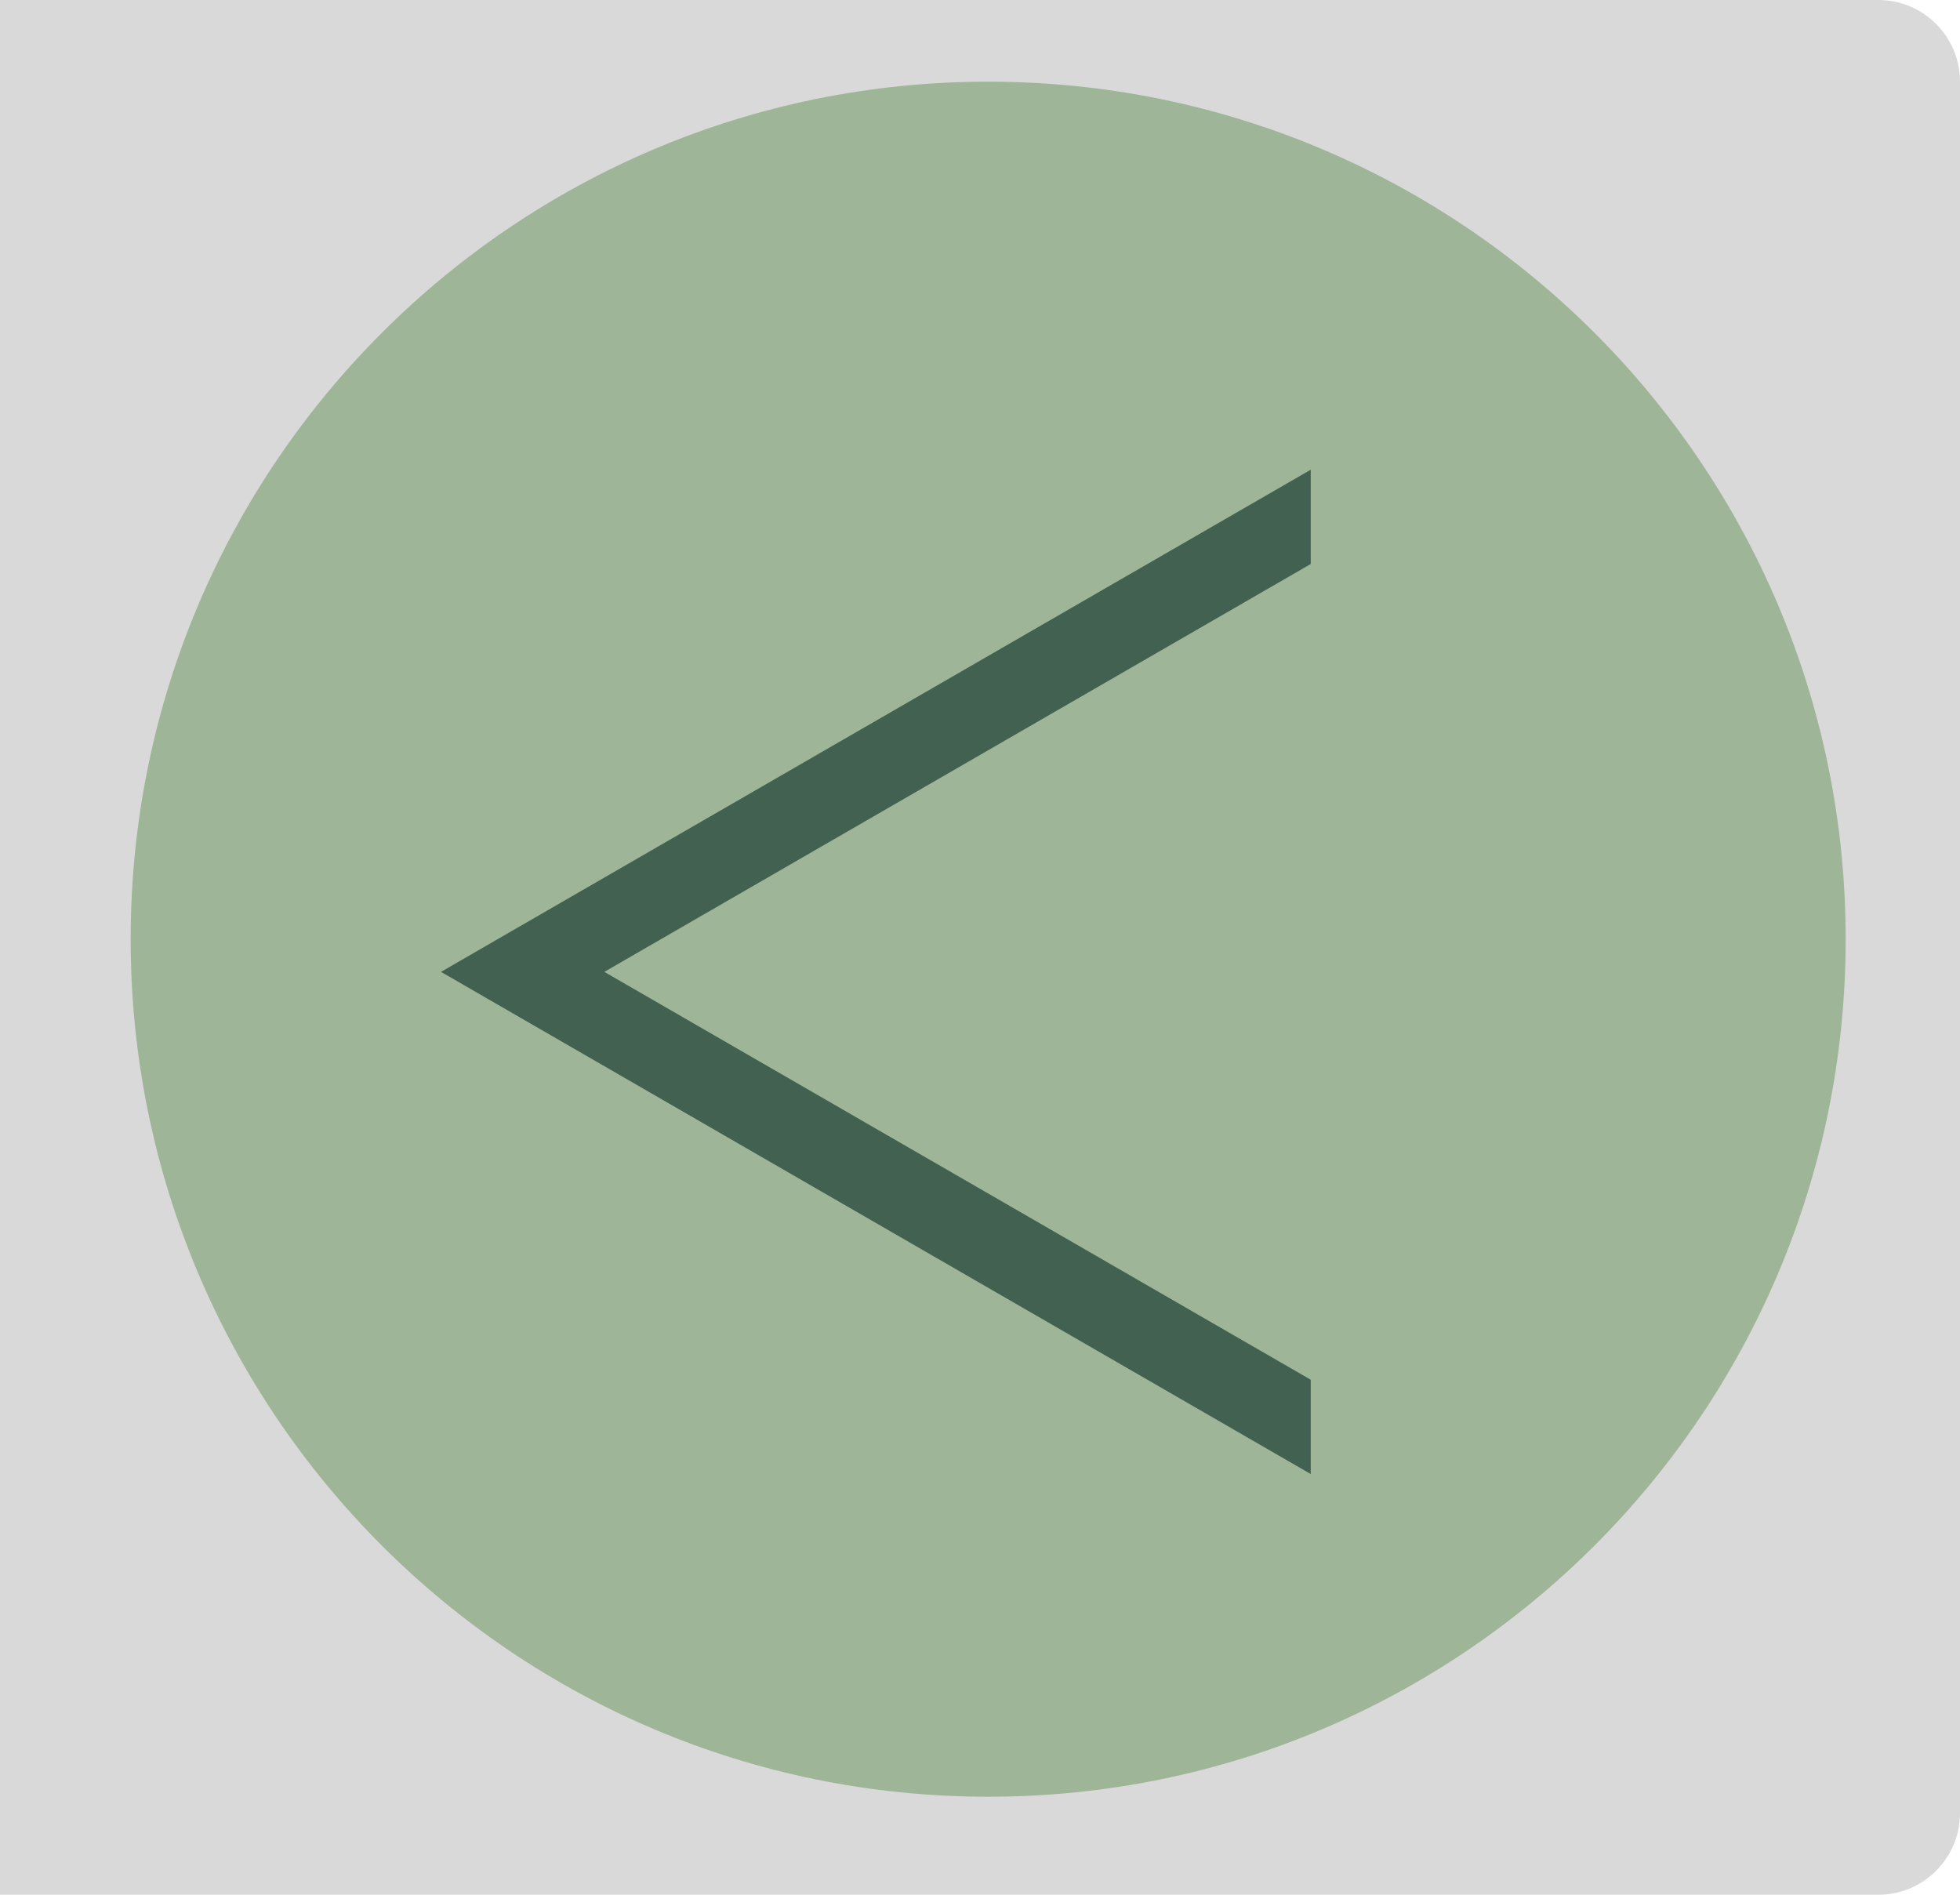 <svg width="120" height="116" viewBox="0 0 120 116" fill="none" xmlns="http://www.w3.org/2000/svg">
<path d="M-8 5C-8 2.239 -5.761 0 -3 0H115C117.761 0 120 2.239 120 5V111C120 113.761 117.761 116 115 116H-3C-5.761 116 -8 113.761 -8 111V5Z" fill="#D9D9D9"/>
<path d="M113 57.5C113 86.495 89.495 110 60.5 110C31.505 110 8 86.495 8 57.5C8 28.505 31.505 5 60.5 5C89.495 5 113 28.505 113 57.5Z" fill="#9FB598"/>
<path d="M27 59.5L80.25 28.756V90.244L27 59.5Z" fill="#426151"/>
<path d="M37 59.5L90.25 28.756V90.244L37 59.5Z" fill="#9FB598"/>
</svg>
